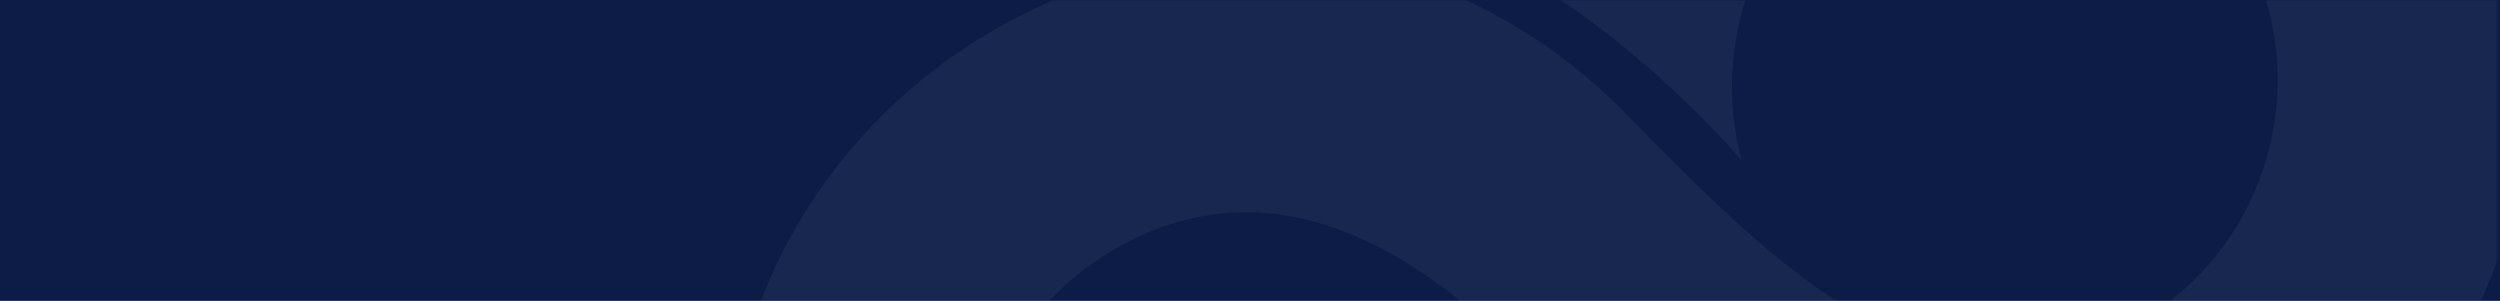 <svg width="831" height="100" viewBox="0 0 831 100" fill="none" xmlns="http://www.w3.org/2000/svg">
<rect width="831" height="100" fill="#0C1C46"/>
<mask id="mask0_3487_3455" style="mask-type:alpha" maskUnits="userSpaceOnUse" x="0" y="0" width="830" height="100">
<rect width="830" height="100" fill="#0C1C46"/>
</mask>
<g mask="url(#mask0_3487_3455)">
<path d="M583.351 -126.038C536.828 -101.089 507.037 -59.651 496.101 -12.013C524.039 -1.288 560.223 31.709 578.953 53.304C567.831 12.798 585.832 -32.697 622.782 -52.513C667.198 -76.334 722.606 -60.814 746.388 -16.468C767.596 23.078 756.321 72.382 722.209 99.328L761.949 173.429C836.634 124.229 862.939 24.349 819.905 -55.895C774.4 -140.746 668.546 -171.728 583.351 -126.038Z" fill="white" fill-opacity="0.05"/>
<path d="M335.505 7.119C252.224 51.782 214.227 154.225 263.542 246.179C306.061 325.463 411.985 362.093 496.607 316.711C542.363 292.172 575.542 250.154 586.728 201.145C555.274 186.621 527.49 164.691 504.3 140.297C514.244 183.66 494.125 223.37 458.899 242.262C416.588 264.953 360.429 250.33 336.338 205.409C311.629 159.336 328.31 105.402 373.301 81.274C411.591 60.739 457.096 66.986 511.302 123.936C580.959 196.823 663.257 227.09 748.261 181.503C735.083 156.931 722.008 132.55 708.83 107.978C644.447 137.316 602.139 101.175 540.648 37.998C487.19 -16.635 409.022 -32.307 335.505 7.119Z" fill="white" fill-opacity="0.05"/>
</g>
</svg>

